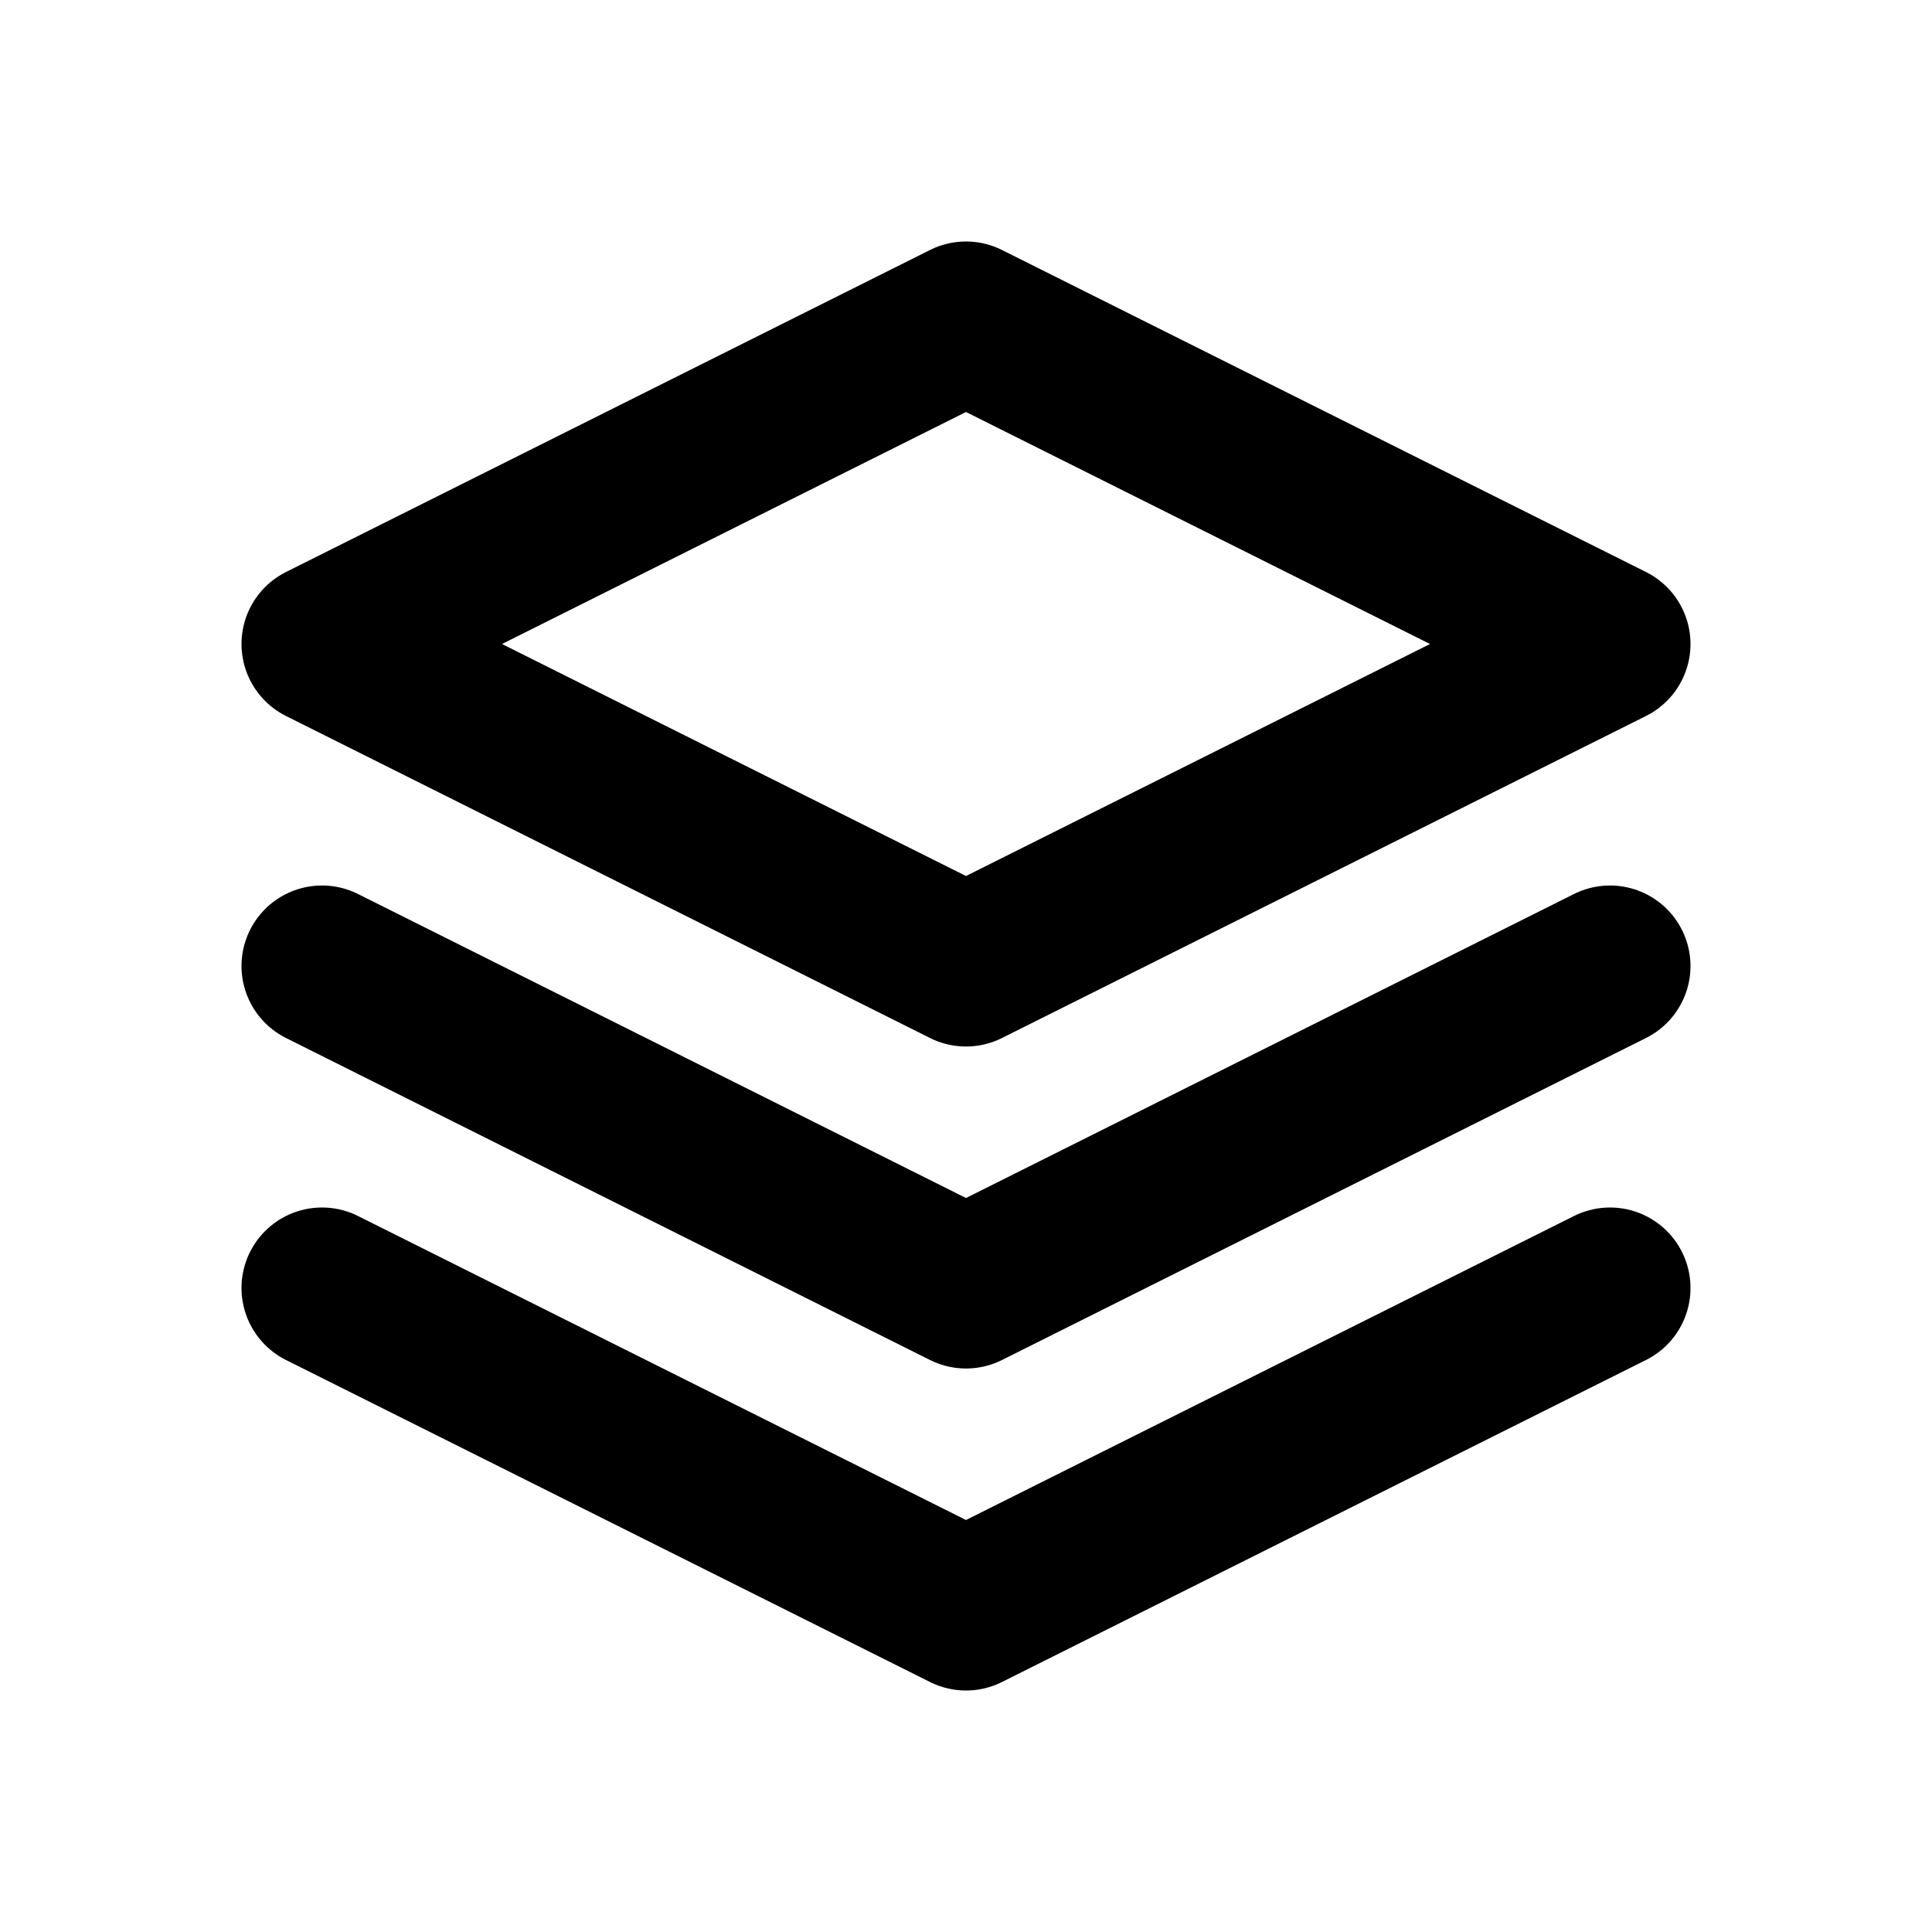 <svg xmlns="http://www.w3.org/2000/svg" width="1em" height="1em" viewBox="0 0 24 24"><g fill="none" stroke="currentColor" stroke-linejoin="round" stroke-width="2"><path d="m4 8l8-4l8 4l-8 4z"/><path stroke-linecap="round" d="m4 12l8 4l8-4M4 16l8 4l8-4"/></g></svg>